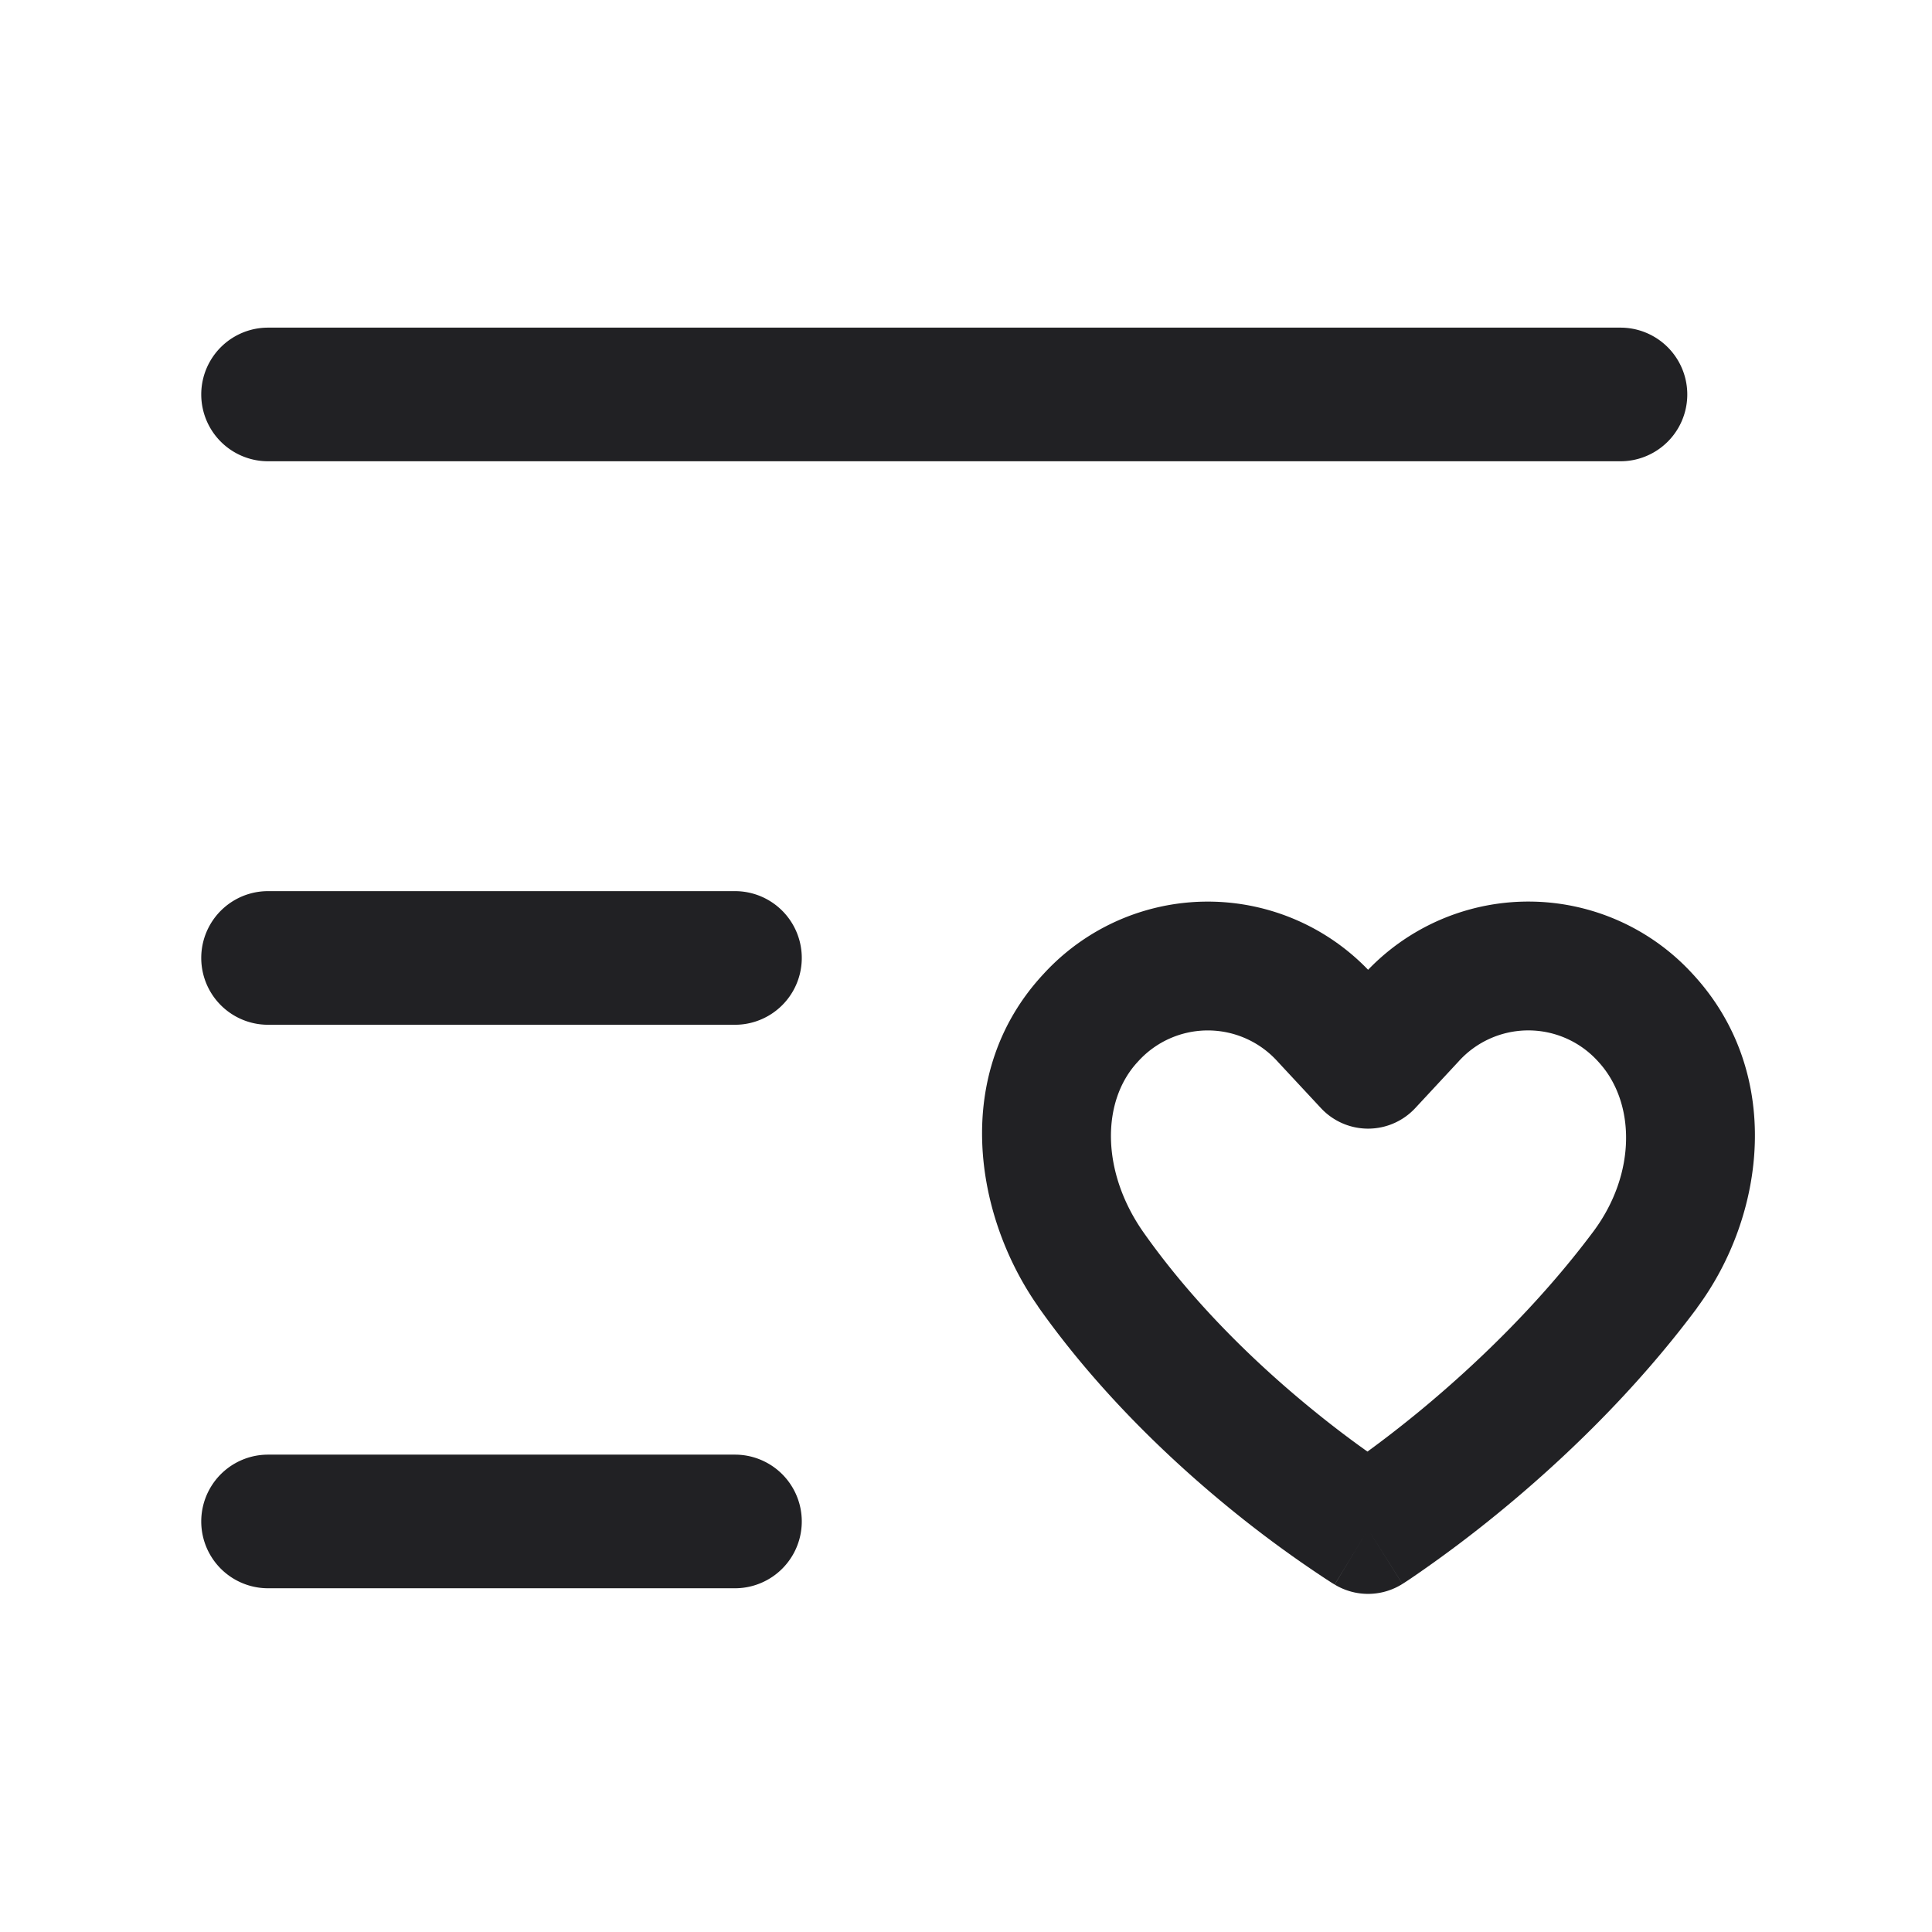 <svg xmlns="http://www.w3.org/2000/svg" width="24" height="24" fill="none"><g fill="#212124"><path d="M3.33 4.07a.83.83 0 1 0 0 1.66h16.8a.83.83 0 0 0 0-1.66H3.33ZM3.33 11.07a.83.83 0 1 0 0 1.66h5.8a.83.83 0 0 0 0-1.66h-5.8ZM3.33 18.07a.83.83 0 1 0 0 1.66h5.8a.83.83 0 0 0 0-1.66h-5.8Z"/><path fill-rule="evenodd" d="M16.995 12.047a2.765 2.765 0 0 0-4.03.05c-1.146 1.228-.866 2.997-.07 4.131v.002c.76 1.077 1.68 1.937 2.4 2.523a14.38 14.38 0 0 0 1.176.862l.077.05.022.013.006.004.003.001s.001.001.416-.683l-.415.684a.8.8 0 0 0 .842-.008L16.995 19l.427.677.001-.001.002-.002.006-.004.021-.013.074-.049a15.413 15.413 0 0 0 1.144-.86c.707-.583 1.619-1.436 2.412-2.501v-.002c.853-1.15 1.077-2.924-.055-4.146l-.002-.002a2.764 2.764 0 0 0-4.03-.05Zm-.008 5.985c.18-.131.408-.305.664-.516.644-.533 1.454-1.295 2.147-2.224.53-.716.522-1.6.056-2.104a1.166 1.166 0 0 0-1.737 0l-.536.577a.8.8 0 0 1-1.172 0l-.536-.576a1.166 1.166 0 0 0-1.738 0c-.454.486-.46 1.365.07 2.12.646.917 1.448 1.672 2.1 2.203.262.214.497.389.682.52Z" clip-rule="evenodd"/></g></svg>